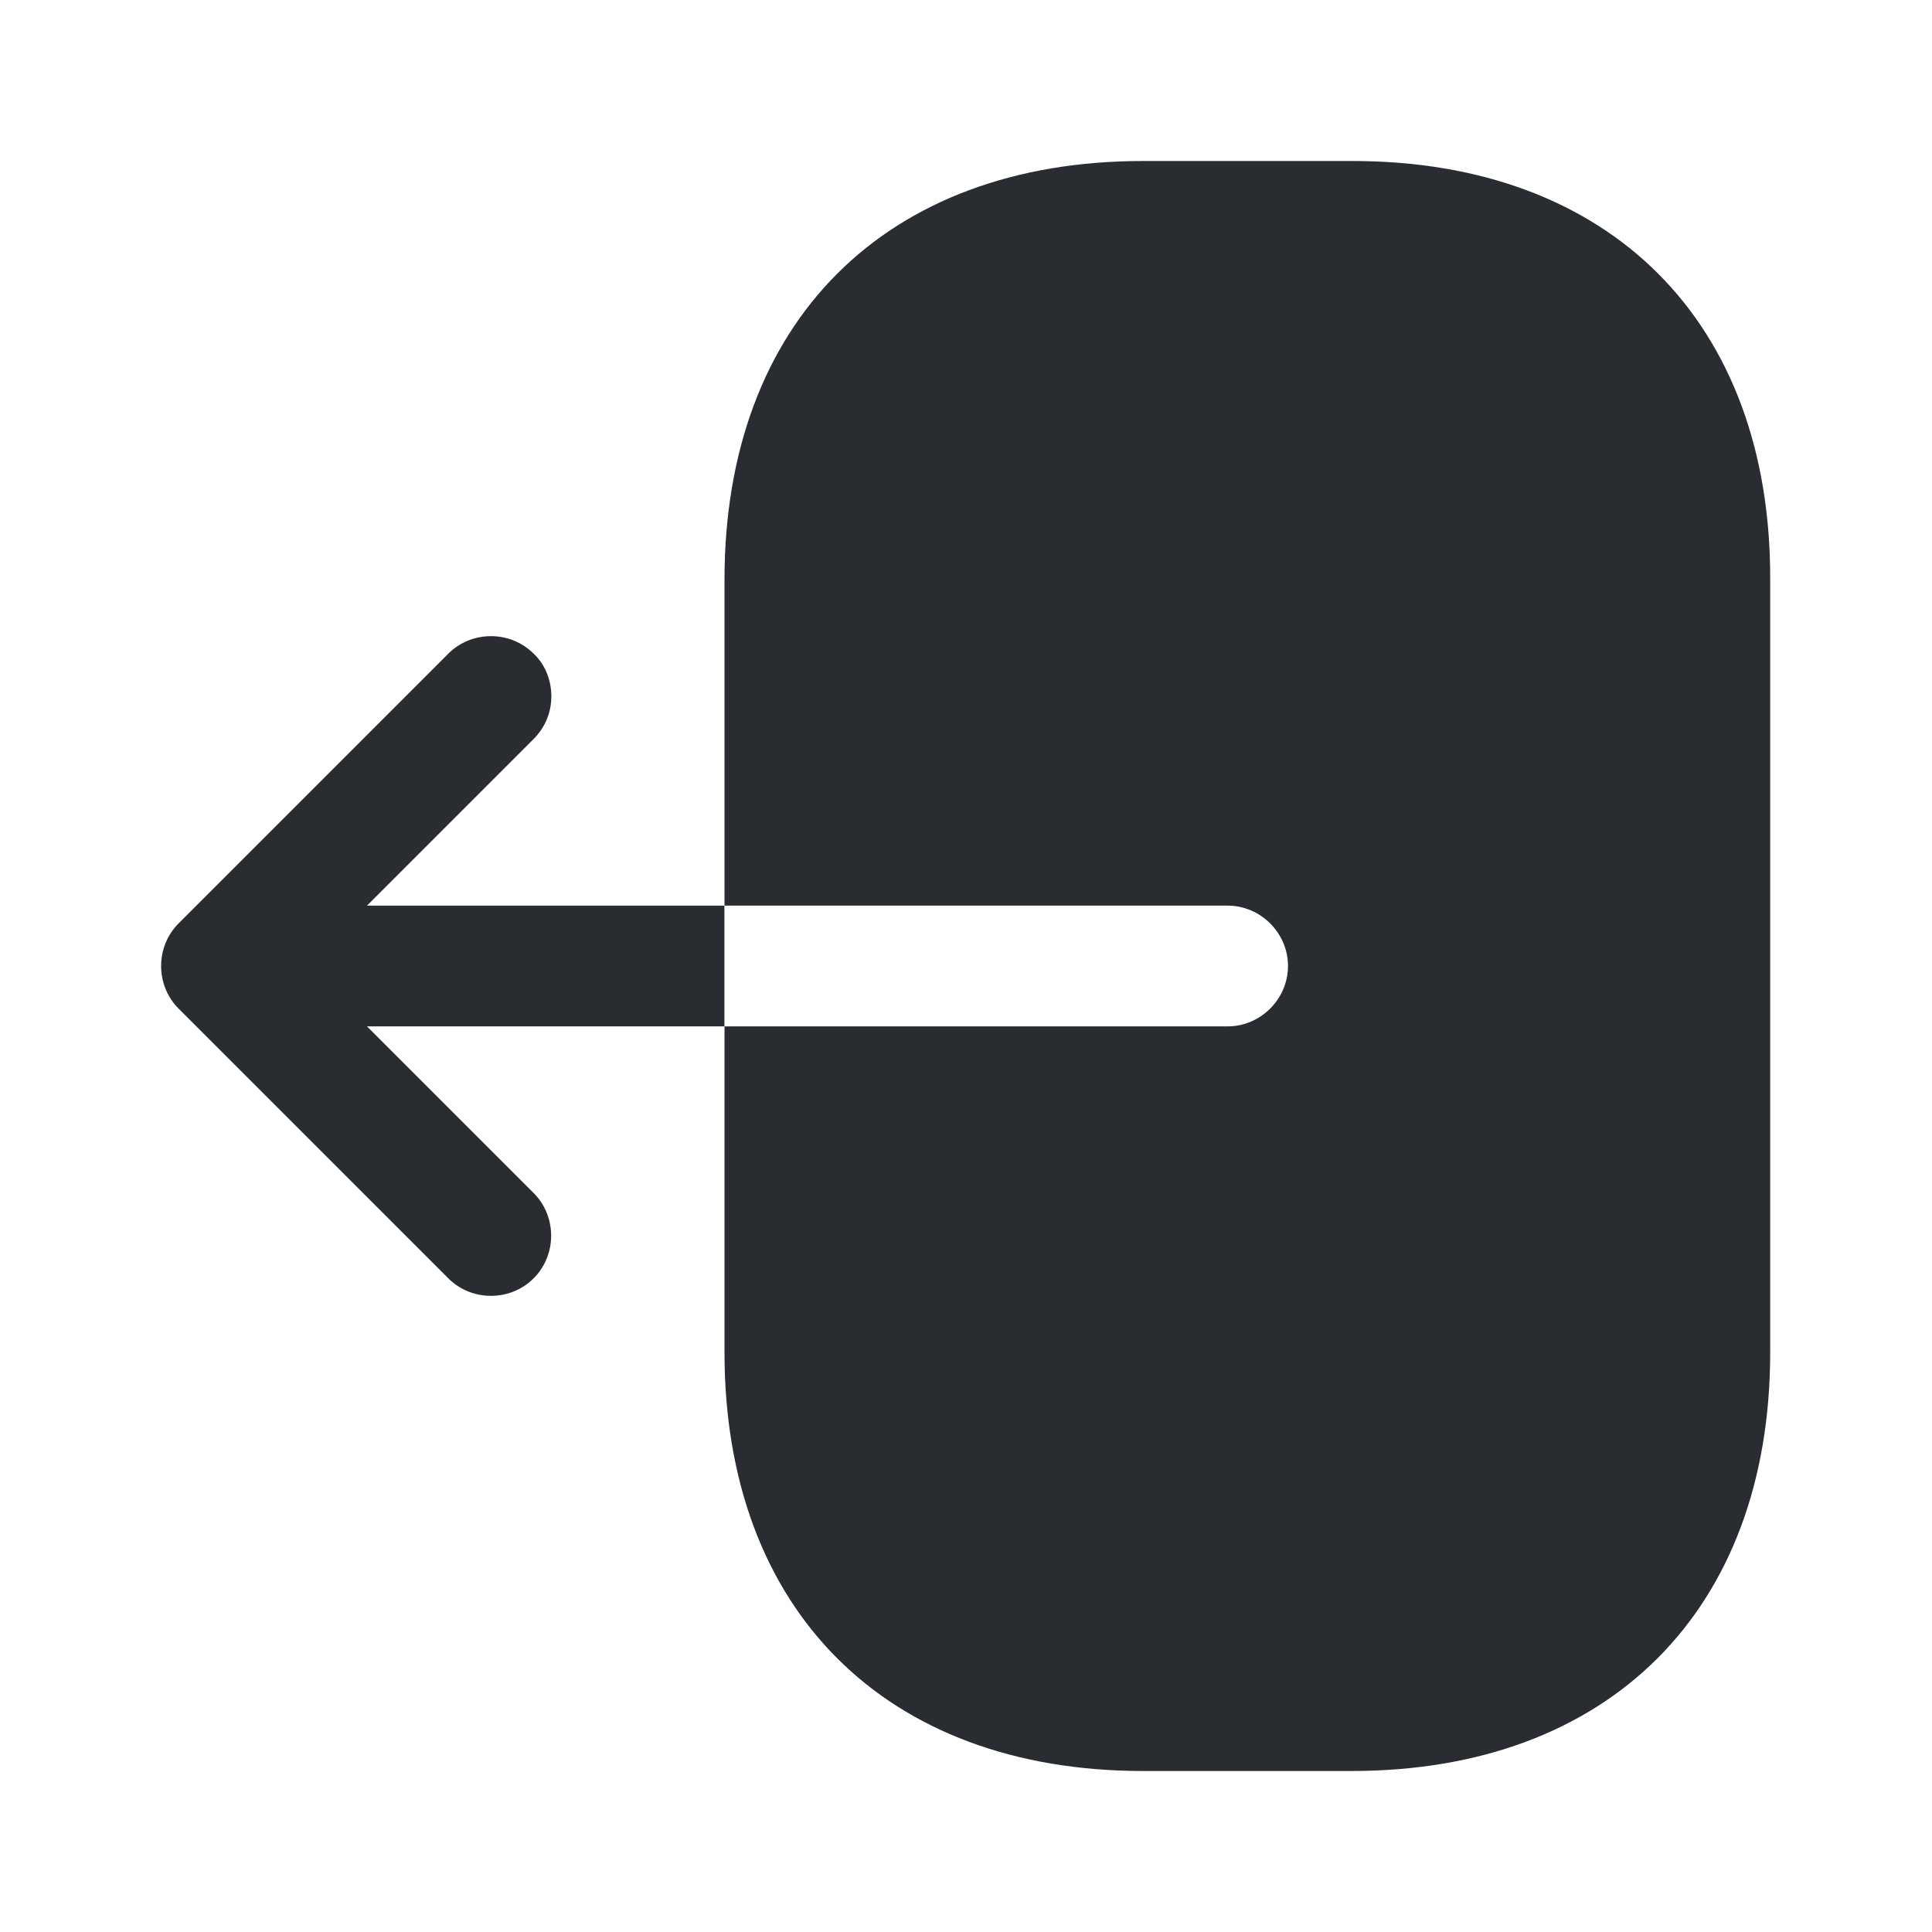 <svg width="24" height="24" viewBox="0 0 24 24" fill="none" xmlns="http://www.w3.org/2000/svg">
<path d="M16.8 2H14.2C11 2 9 4 9 7.2V11.25H15.25C15.66 11.25 16 11.59 16 12C16 12.41 15.66 12.75 15.25 12.75H9V16.8C9 20 11 22 14.2 22H16.79C19.99 22 21.99 20 21.99 16.8V7.2C22 4 20 2 16.8 2Z" fill="#292D32"/>
<path d="M4.559 11.25L6.629 9.18C6.779 9.03 6.849 8.84 6.849 8.65C6.849 8.46 6.779 8.26 6.629 8.12C6.339 7.83 5.859 7.83 5.569 8.12L2.219 11.47C1.929 11.76 1.929 12.24 2.219 12.53L5.569 15.88C5.859 16.17 6.339 16.17 6.629 15.88C6.919 15.59 6.919 15.11 6.629 14.82L4.559 12.75H8.999V11.25H4.559Z" fill="#292D32"/>
</svg>
